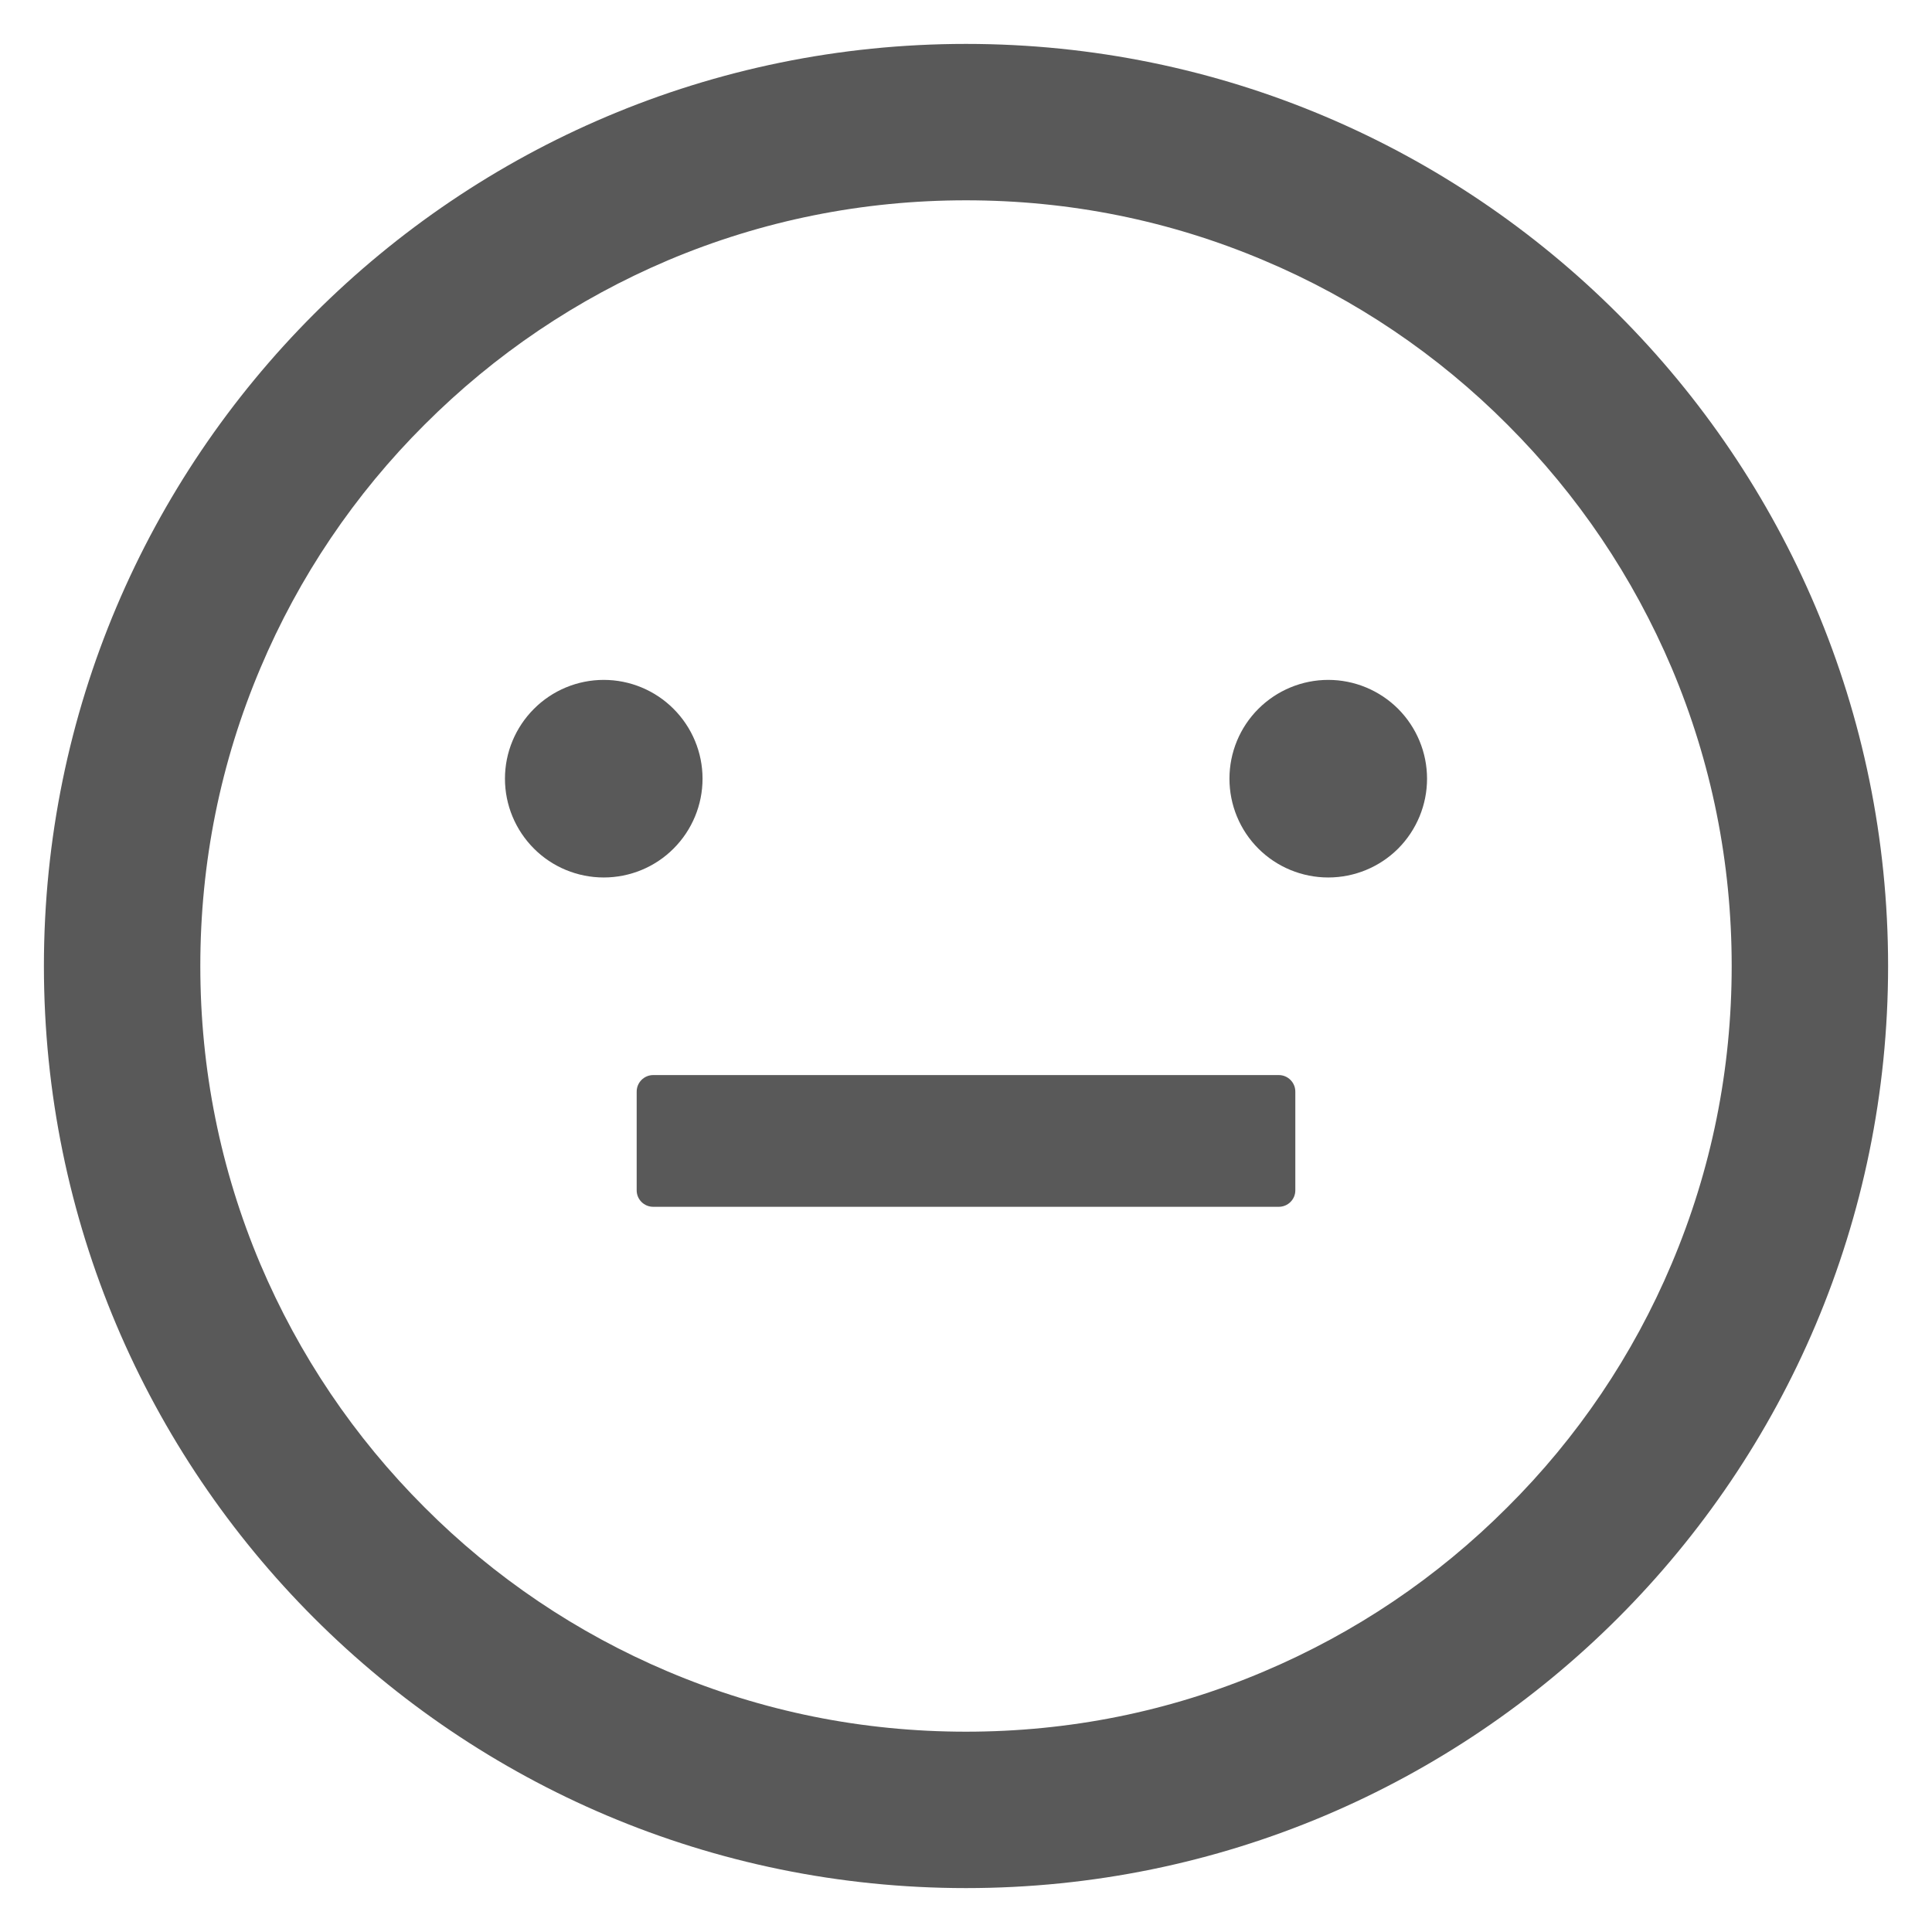 <svg width="22" height="22" viewBox="0 0 22 22" fill="none" xmlns="http://www.w3.org/2000/svg">
<path d="M5.75 8.867C5.75 9.166 5.869 9.452 6.08 9.663C6.29 9.874 6.577 9.992 6.875 9.992C7.173 9.992 7.46 9.874 7.67 9.663C7.881 9.452 8 9.166 8 8.867C8 8.569 7.881 8.283 7.67 8.072C7.46 7.861 7.173 7.742 6.875 7.742C6.577 7.742 6.29 7.861 6.08 8.072C5.869 8.283 5.75 8.569 5.75 8.867ZM14 8.867C14 9.166 14.118 9.452 14.329 9.663C14.54 9.874 14.827 9.992 15.125 9.992C15.423 9.992 15.71 9.874 15.921 9.663C16.131 9.452 16.25 9.166 16.25 8.867C16.25 8.569 16.131 8.283 15.921 8.072C15.71 7.861 15.423 7.742 15.125 7.742C14.827 7.742 14.54 7.861 14.329 8.072C14.118 8.283 14 8.569 14 8.867ZM11 0.5C5.202 0.5 0.5 5.202 0.5 11C0.5 16.798 5.202 21.5 11 21.5C16.798 21.5 21.5 16.798 21.5 11C21.5 5.202 16.798 0.5 11 0.5ZM17.164 17.164C16.363 17.966 15.43 18.594 14.391 19.034C13.32 19.489 12.179 19.719 11 19.719C9.821 19.719 8.68 19.489 7.606 19.034C6.57 18.596 5.628 17.961 4.834 17.164C4.032 16.363 3.404 15.43 2.963 14.391C2.511 13.32 2.281 12.179 2.281 11C2.281 9.821 2.511 8.68 2.966 7.606C3.403 6.57 4.039 5.628 4.836 4.834C5.638 4.032 6.57 3.404 7.609 2.963C8.68 2.511 9.821 2.281 11 2.281C12.179 2.281 13.32 2.511 14.394 2.966C15.431 3.403 16.372 4.039 17.166 4.836C17.968 5.638 18.596 6.57 19.037 7.609C19.489 8.68 19.719 9.821 19.719 11C19.719 12.179 19.489 13.32 19.034 14.394C18.597 15.43 17.962 16.371 17.164 17.164ZM14.562 12.242H7.438C7.334 12.242 7.25 12.327 7.25 12.43V13.555C7.25 13.658 7.334 13.742 7.438 13.742H14.562C14.666 13.742 14.75 13.658 14.75 13.555V12.43C14.75 12.327 14.666 12.242 14.562 12.242Z" fill="black" fill-opacity="0.65"/>
</svg>

